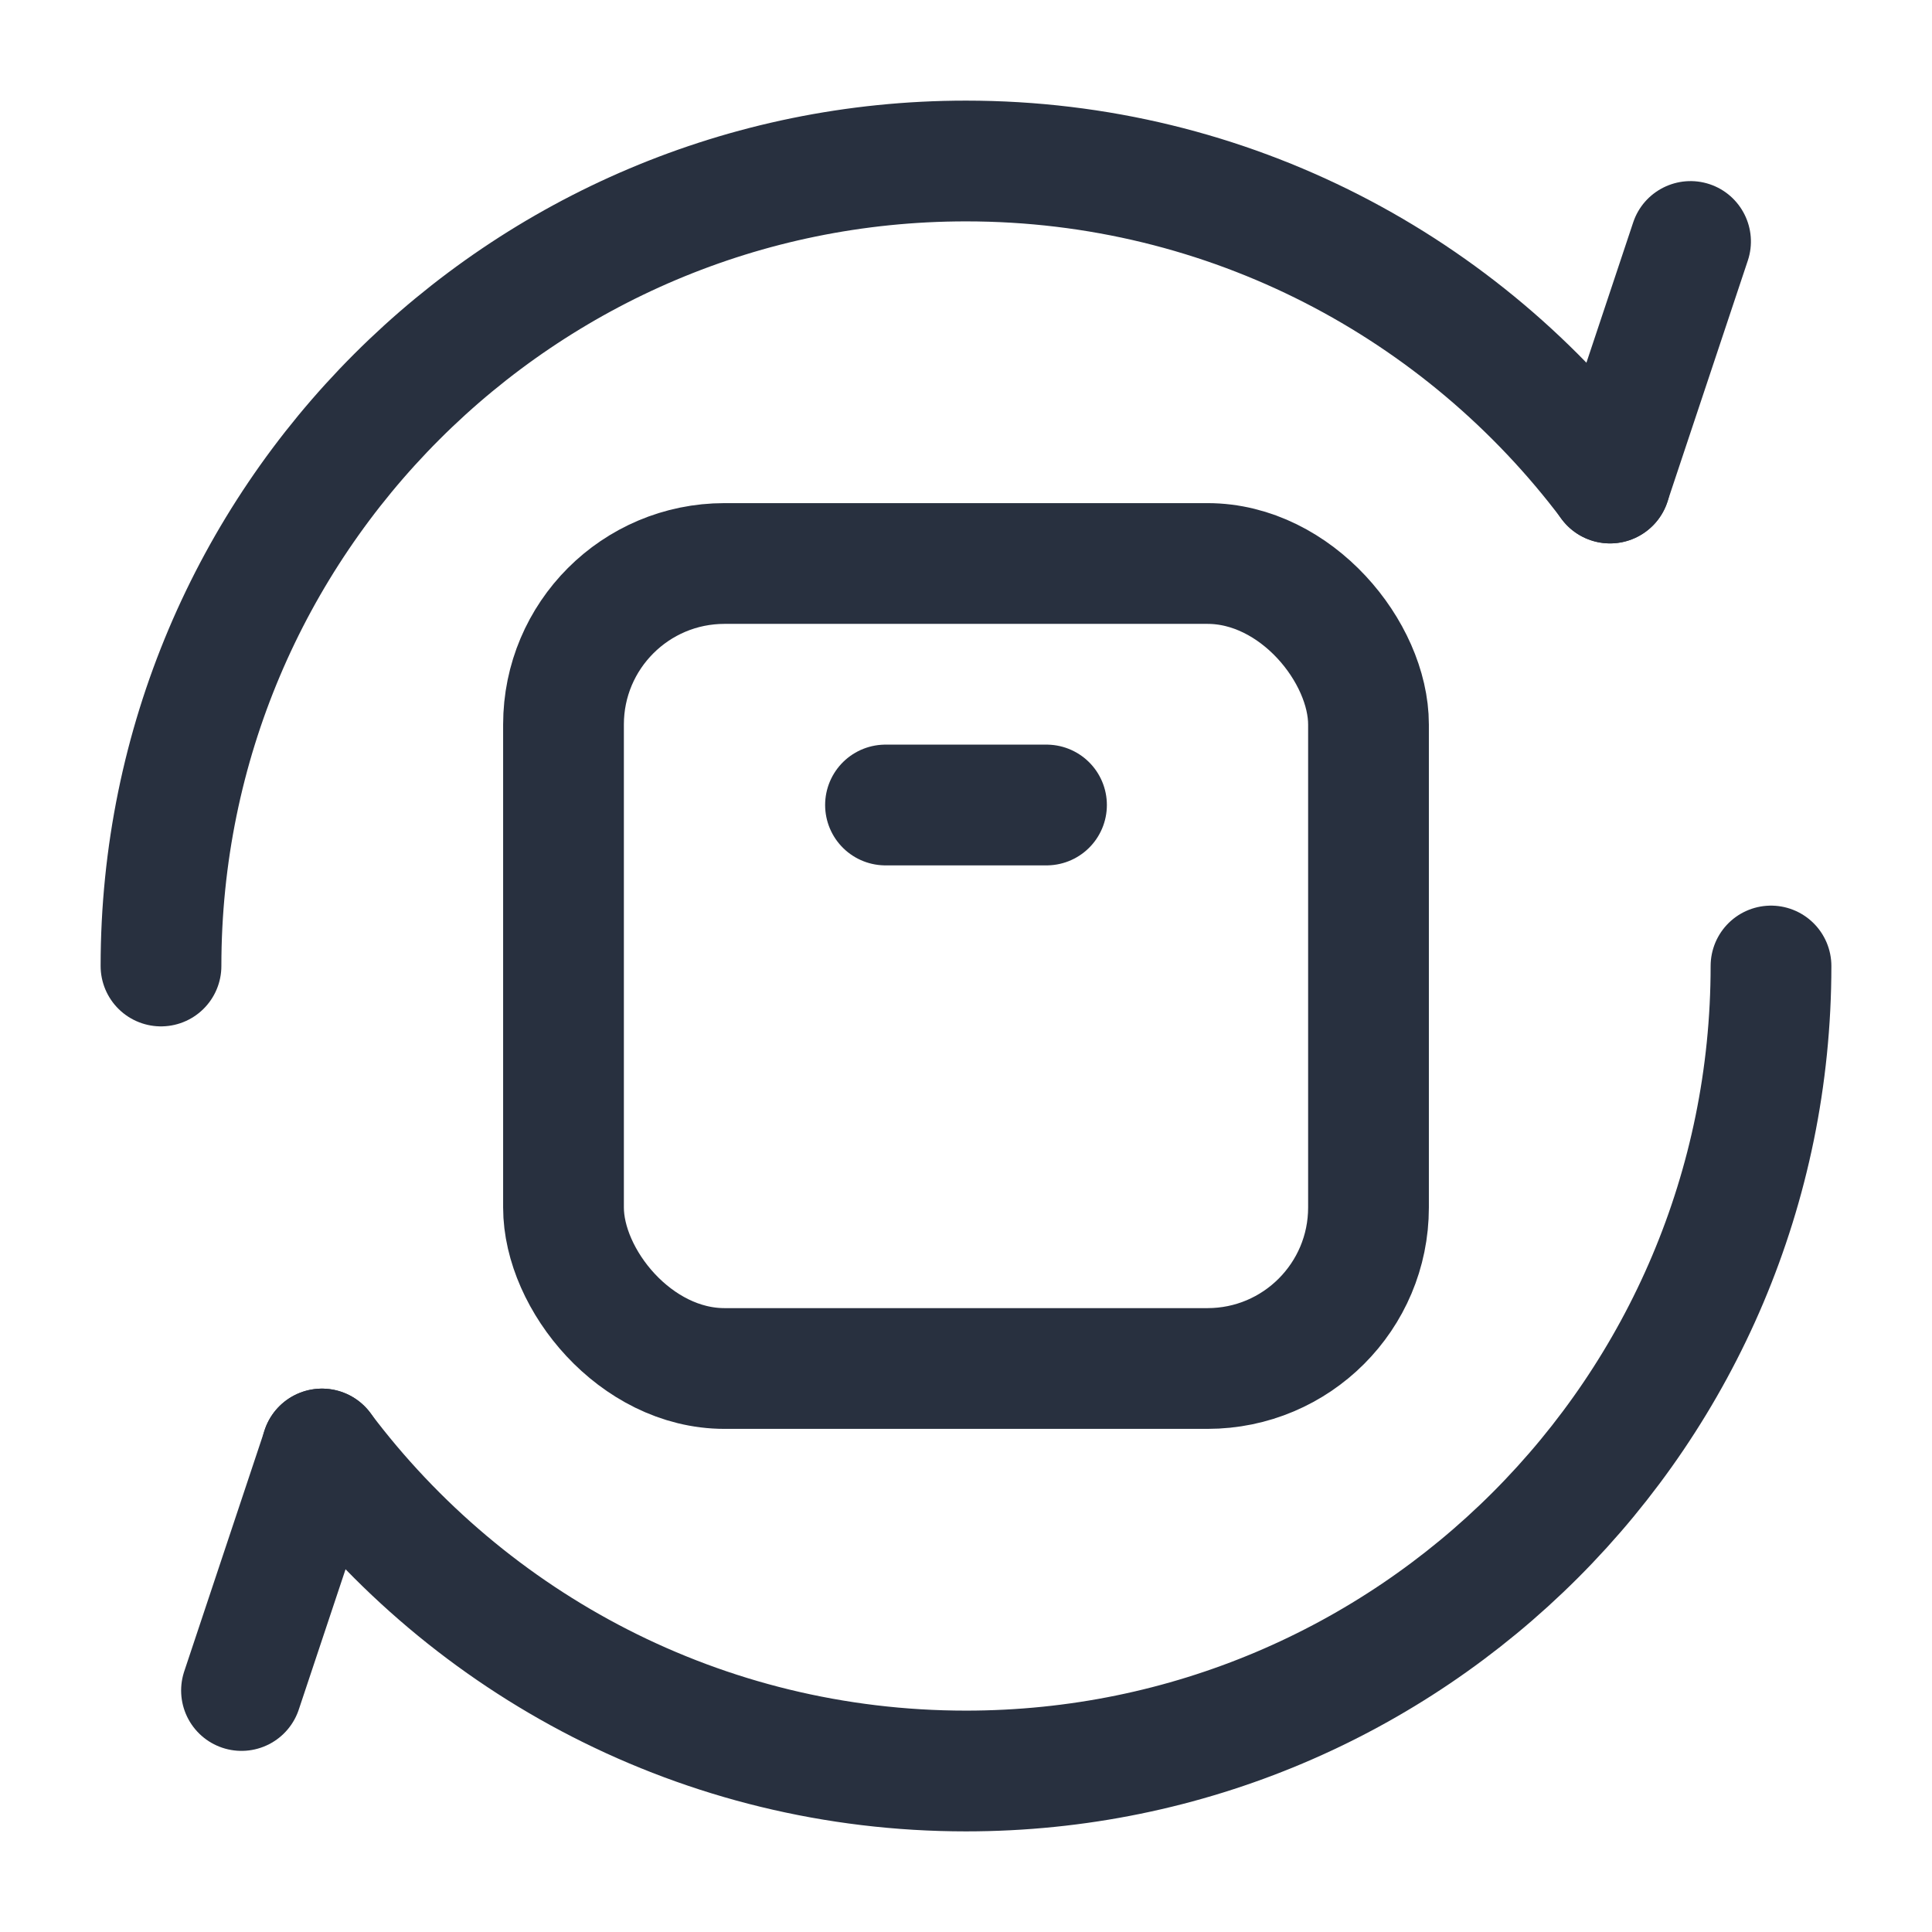 <svg width="24" height="24" viewBox="0 0 24 24" fill="none" xmlns="http://www.w3.org/2000/svg">
    <rect x="7" y="7" width="10" height="10" rx="2" stroke="#28303F" stroke-width="1.5"/>
    <path d="M13 10L11 10" stroke="#28303F" stroke-width="1.5" stroke-linecap="round" stroke-linejoin="round"/>
    <path d="M22 12C22 17.523 17.523 22 12 22C8.728 22 5.824 20.429 3.999 18M2 12C2 6.477 6.477 2 12 2C15.272 2 18.176 3.571 20.001 6"
          stroke="#28303F" stroke-width="1.5" stroke-linecap="round"/>
    <path d="M4 18L3 21" stroke="#28303F" stroke-width="1.5" stroke-linecap="round"/>
    <path d="M19.288 5.763C19.157 6.156 19.37 6.581 19.763 6.712C20.156 6.843 20.581 6.63 20.712 6.237L19.288 5.763ZM21.712 3.237C21.843 2.844 21.63 2.419 21.237 2.288C20.844 2.158 20.419 2.37 20.288 2.763L21.712 3.237ZM20.712 6.237L21.712 3.237L20.288 2.763L19.288 5.763L20.712 6.237Z"
          fill="#28303F"/>
</svg>
